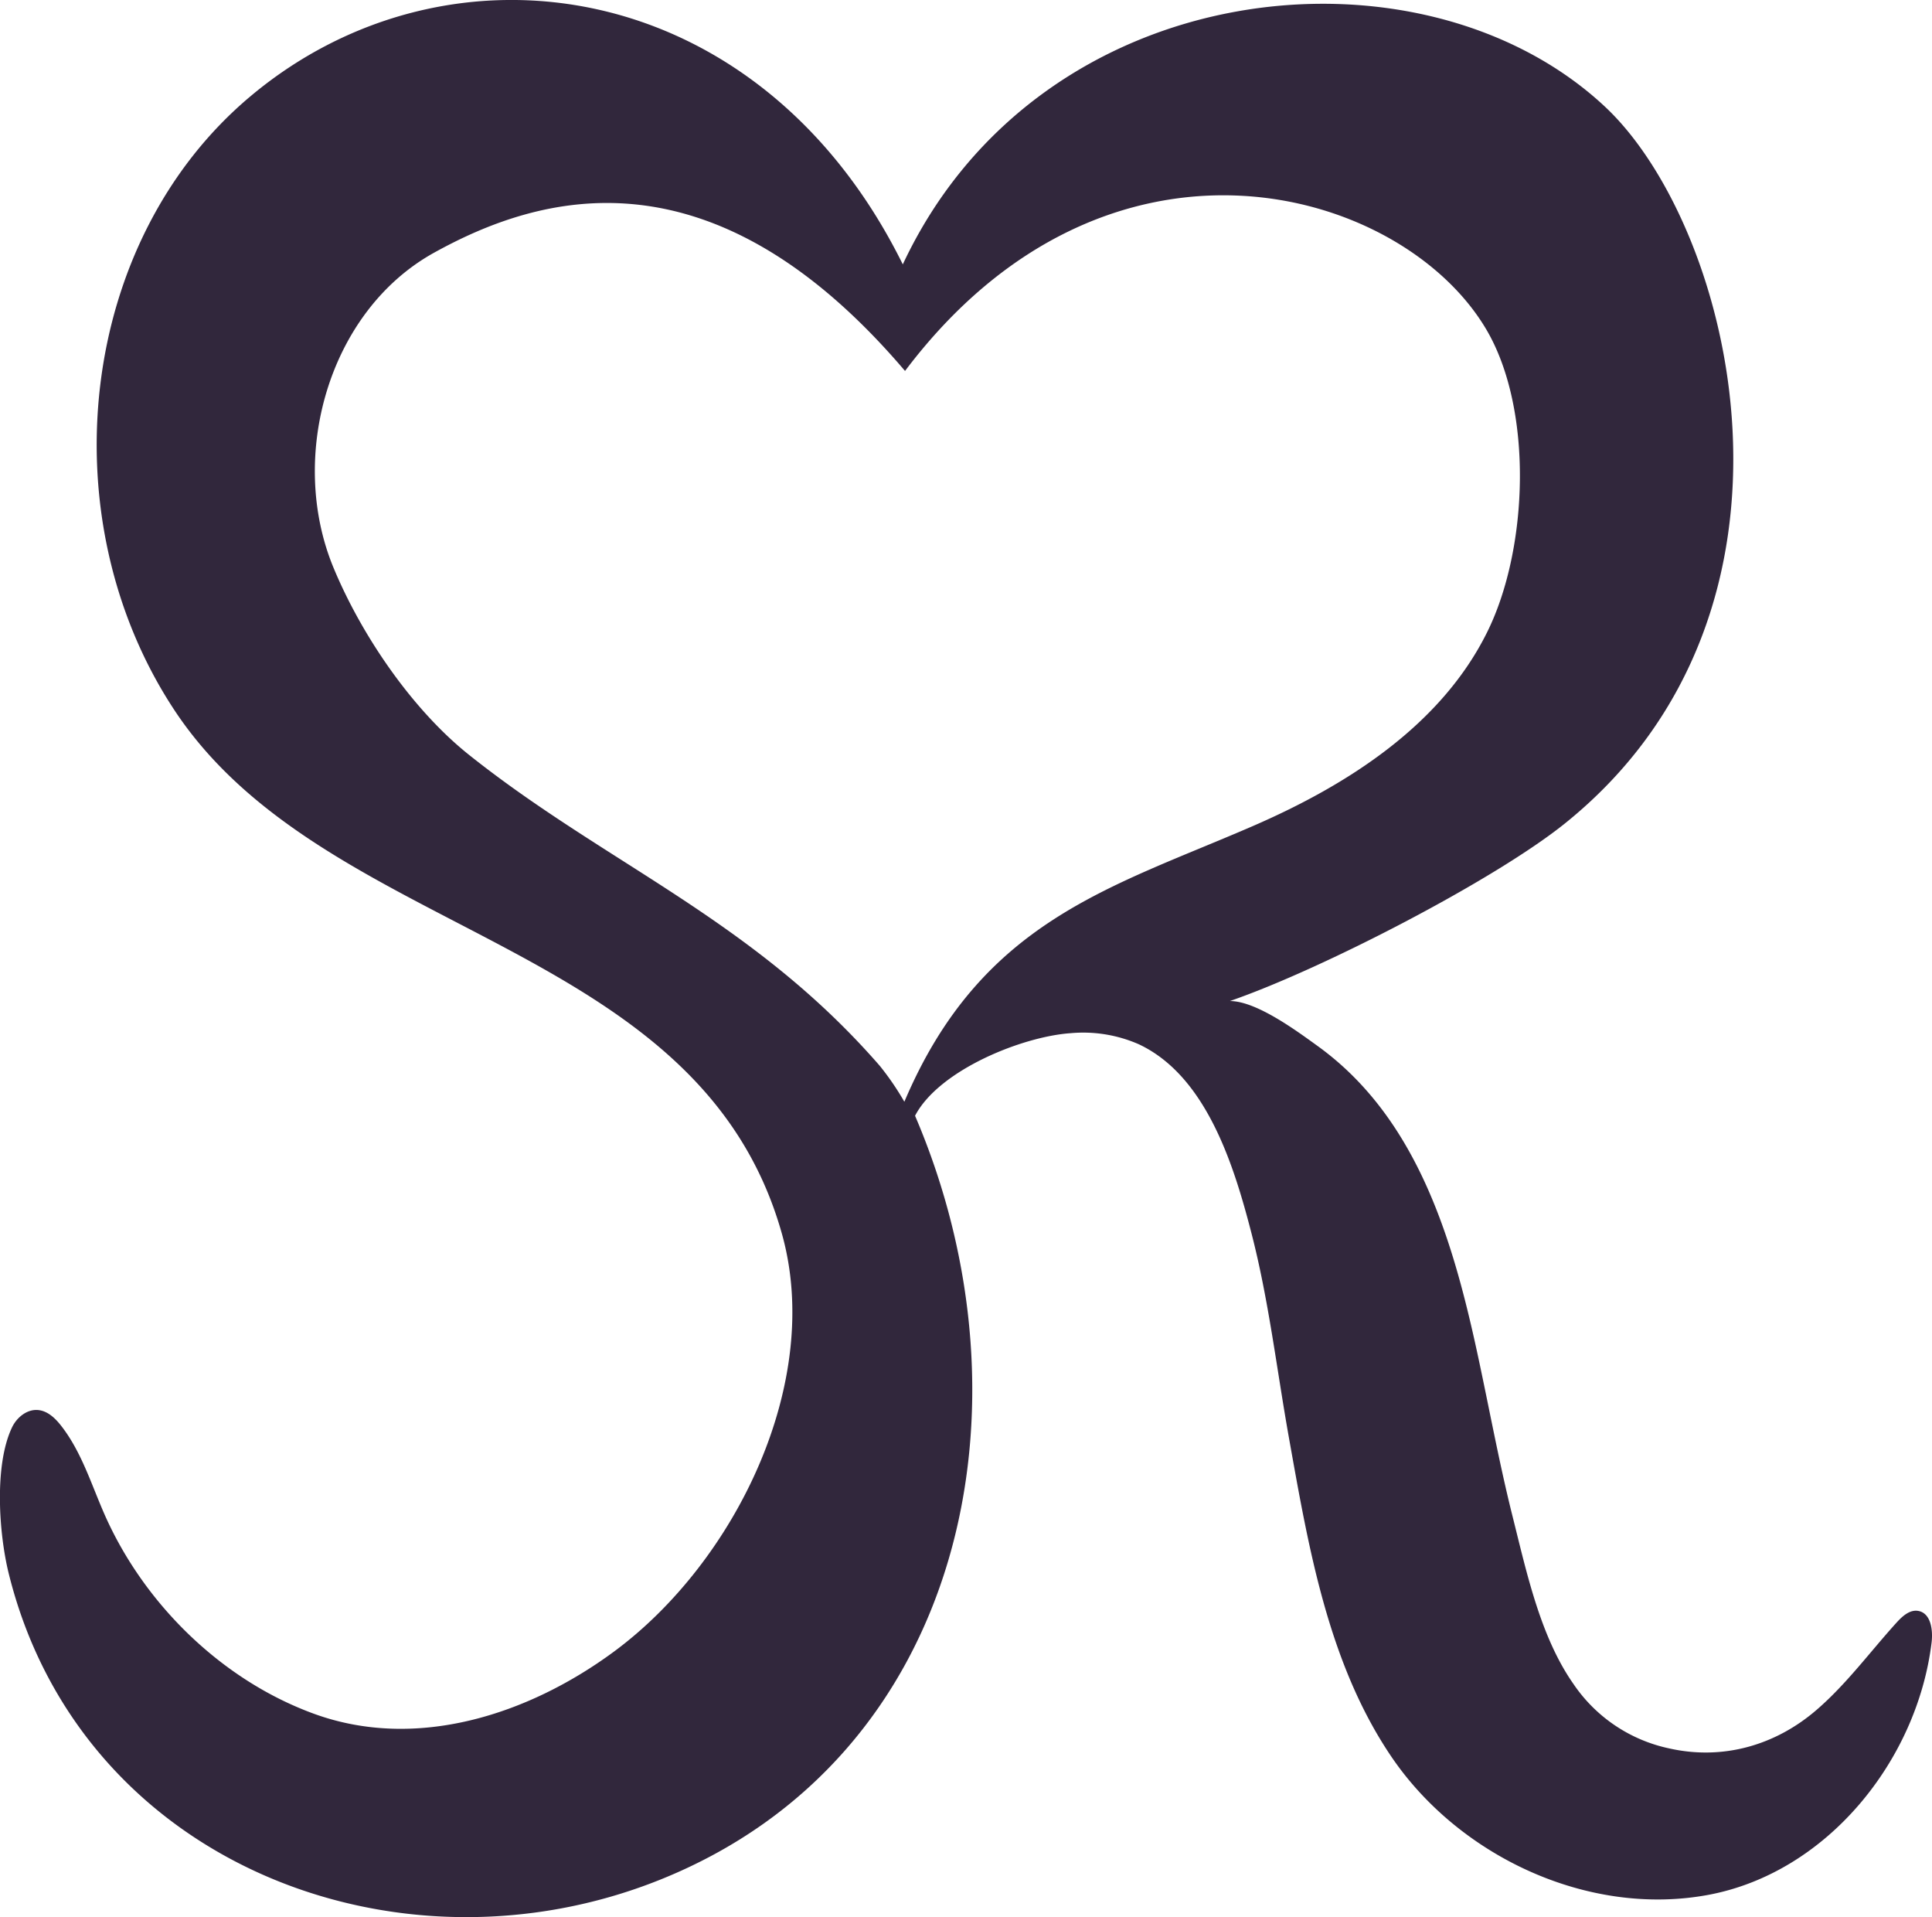 <svg xmlns="http://www.w3.org/2000/svg" data-name="Layer 1" viewBox="0 0 431.92 428.5"><defs/><path fill="#31273c" d="M351.75 376.36c-7.37-10.51-10.42-24.76-13.63-37.56s-5.55-26.1-8.45-39.12c-5.51-24.66-13.68-50.43-35.1-65.89-4.64-3.35-13.68-10.05-19.61-10.05 20.64-7.12 59.24-27.09 74.94-39.73 59.24-47.68 37.61-133.41 8.85-160.22-41.17-38.43-126.42-29.84-156.92 35.3-32-64.71-101.5-74.74-145.8-37.6C17.42 53.83 10.76 115.6 38.78 158.4c33.77 51.61 117.34 51.14 136 117.27 9.35 33.12-10.28 73.4-37.58 93.52-19 14-44.12 22.26-67.15 13.8-20.52-7.53-37.8-24.48-46.61-44.35-3-6.78-5.18-14.08-9.74-19.93-1.31-1.69-3-3.33-5.13-3.55-2.5-.26-4.83 1.63-5.9 3.91-4 8.44-2.92 23.74-.72 32.62 16 64.65 86.88 92.06 145.72 68.4 67.85-27.29 84.69-105.84 56.9-170.71 5.36-10.25 24.05-17.74 34.84-18.46a30.93 30.93 0 0115.18 2.48c15.2 7.13 21.33 27.31 25.19 42.24s5.64 30.38 8.36 45.62c4.4 24.64 8.76 50.3 22.72 71.08 15.12 22.52 44.16 36.2 71.1 31.17 26.59-5 46.66-30.09 49.87-56.4.34-2.81-.17-6.58-3-7.06-1.88-.32-3.53 1.18-4.81 2.59-5.92 6.52-11.16 13.7-17.82 19.46-9.22 8-21 11.38-33 8.69a34.49 34.49 0 01-21.45-14.43zM202.18 246.25a62.56 62.56 0 00-5.47-8c-28.47-32.74-61.21-45.12-91.85-69.53-12.76-10.17-24.08-26.8-30.32-41.88-10.24-24.75-1.1-57.3 22.52-70.37 23.47-13 61.91-24.51 105.27 26.44 45.2-59.93 110.87-41.42 129.9-9.36 10.6 17.87 9.48 49.13.24 67.74-10.27 20.75-31.14 34.12-52.31 43.31-31.96 13.87-60.83 21.2-77.98 61.65z"/></svg>